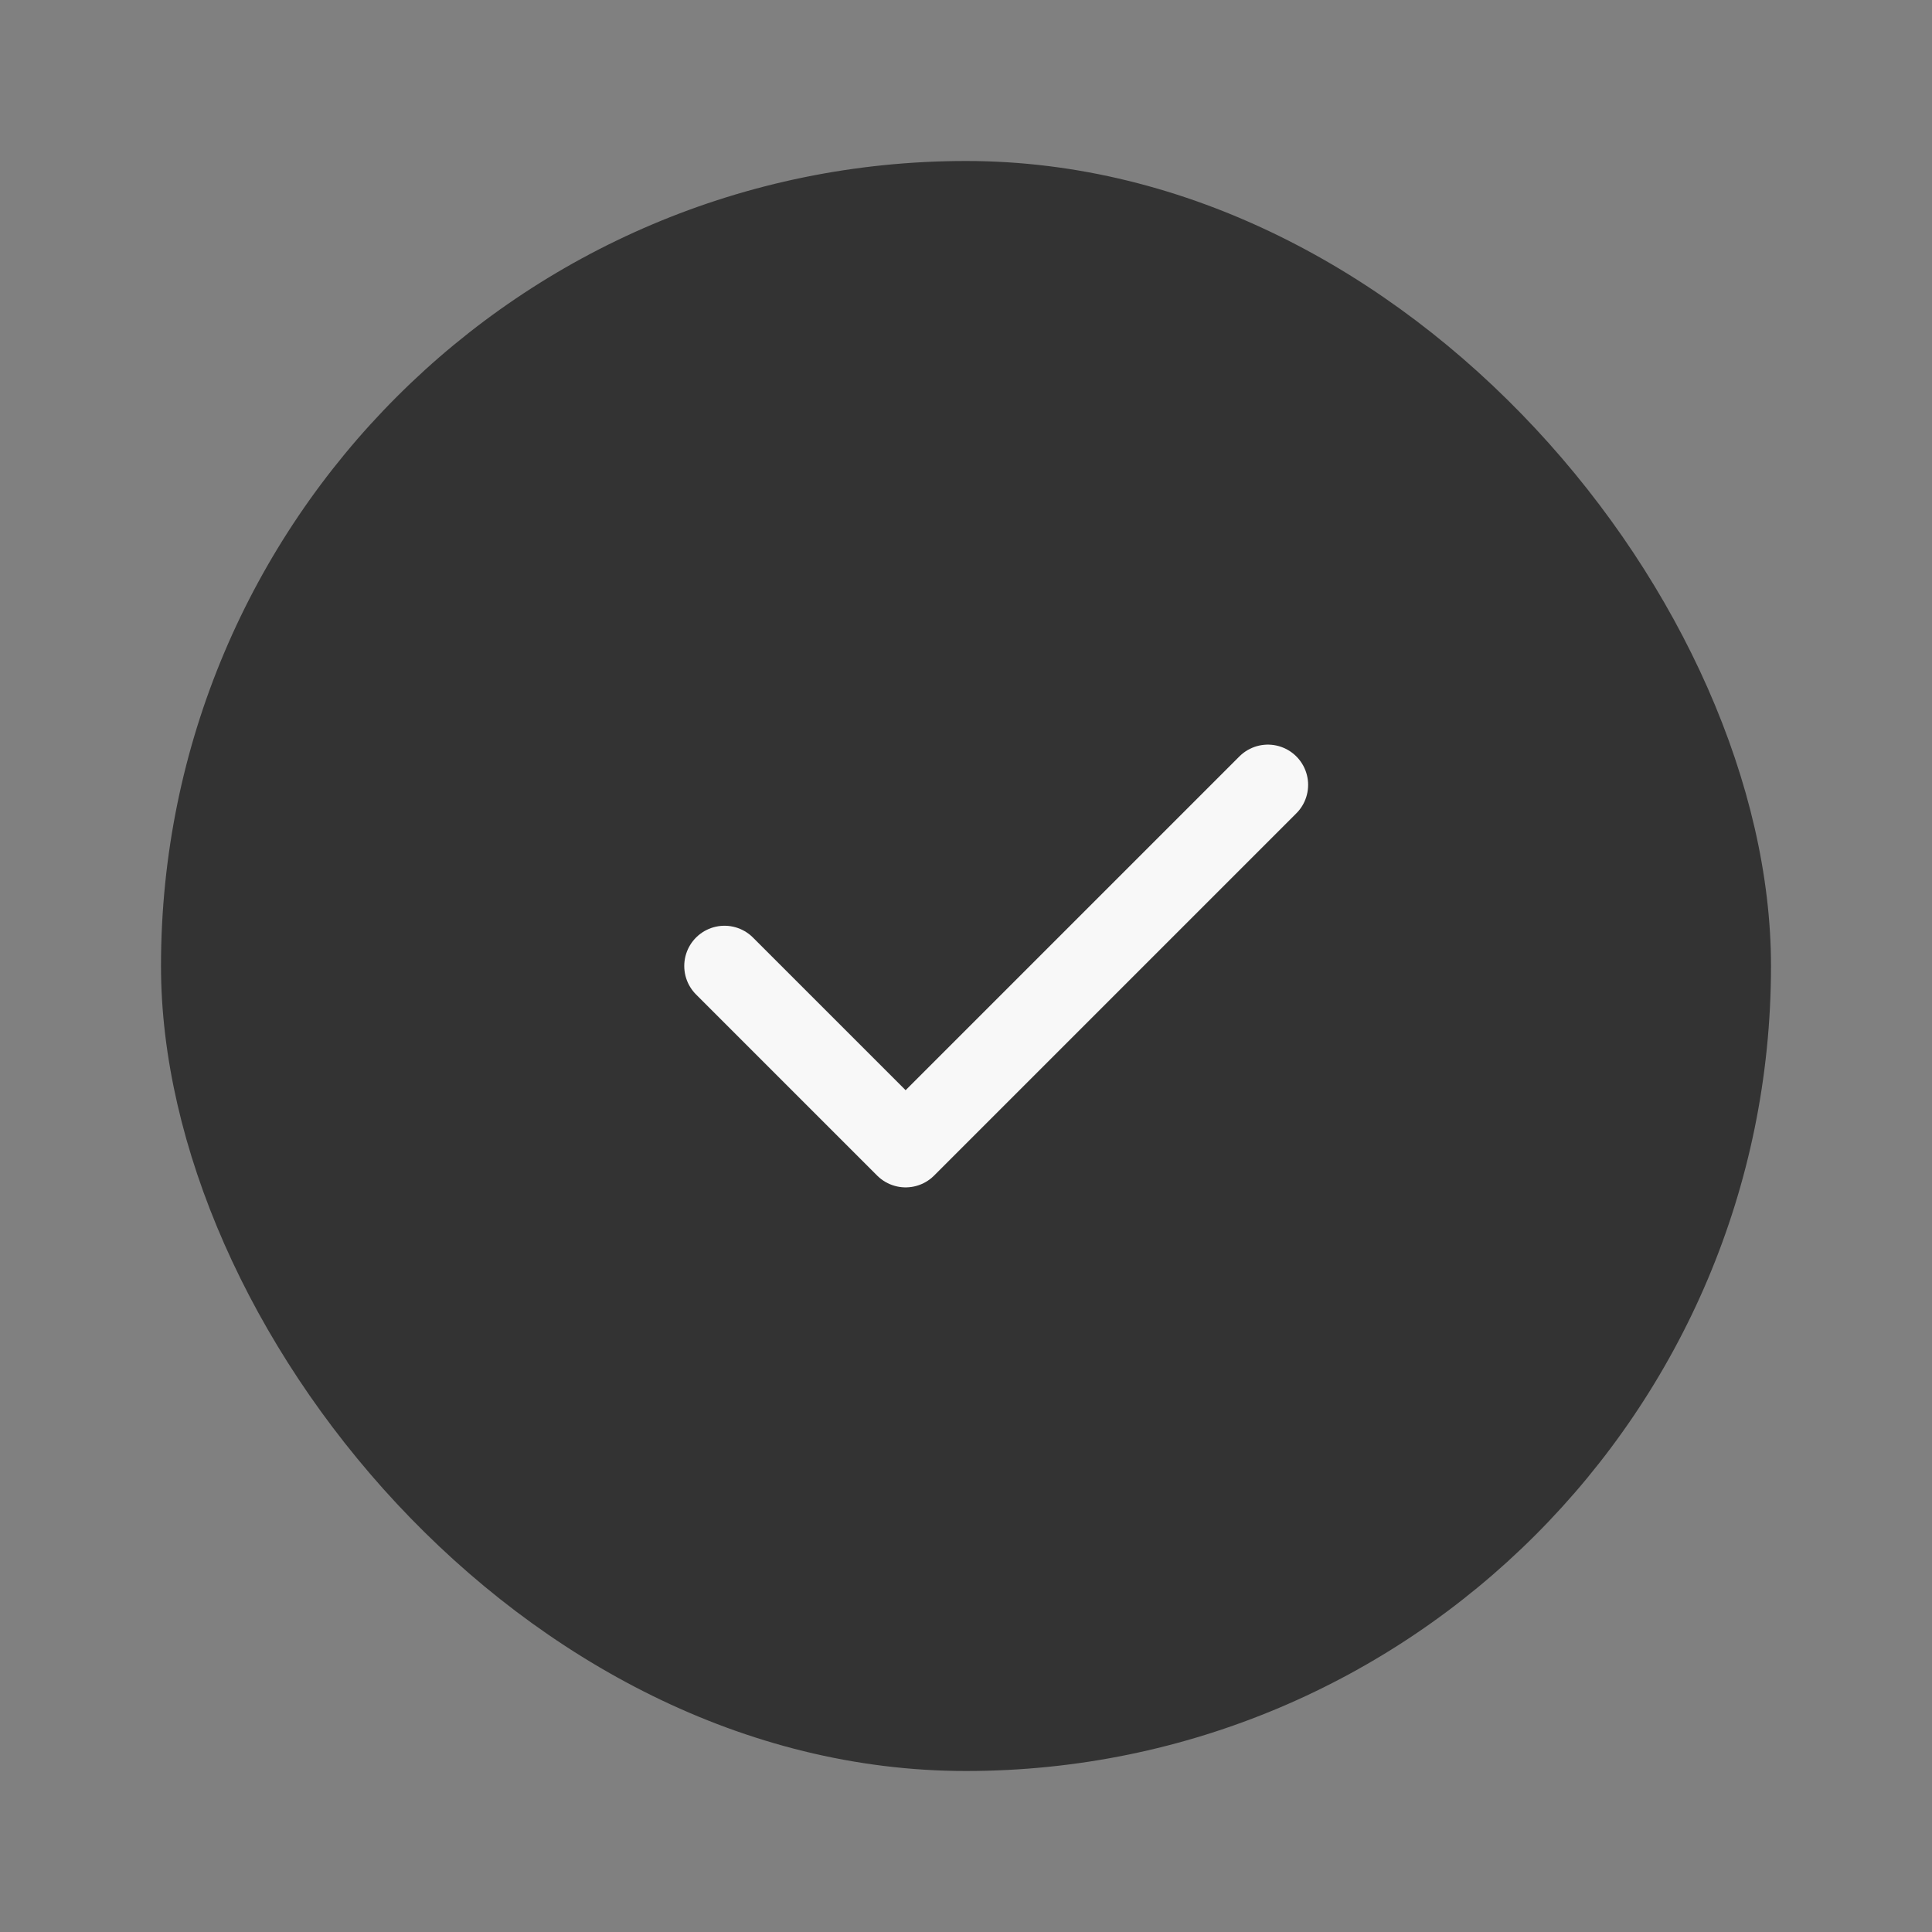 <svg width="24" height="24" viewBox="0 0 24 24" fill="none" xmlns="http://www.w3.org/2000/svg">
<rect x="0" y="0" width="24" height="24" fill="#808080" stroke="none"/>
<rect x="2" y="2" width="20" height="20" rx="10" fill="#333333"/>
<path d="M9 12L11.25 14.25L15.75 9.75" stroke="#F8F8F8" stroke-linecap="round" stroke-linejoin="round"/>
</svg>
